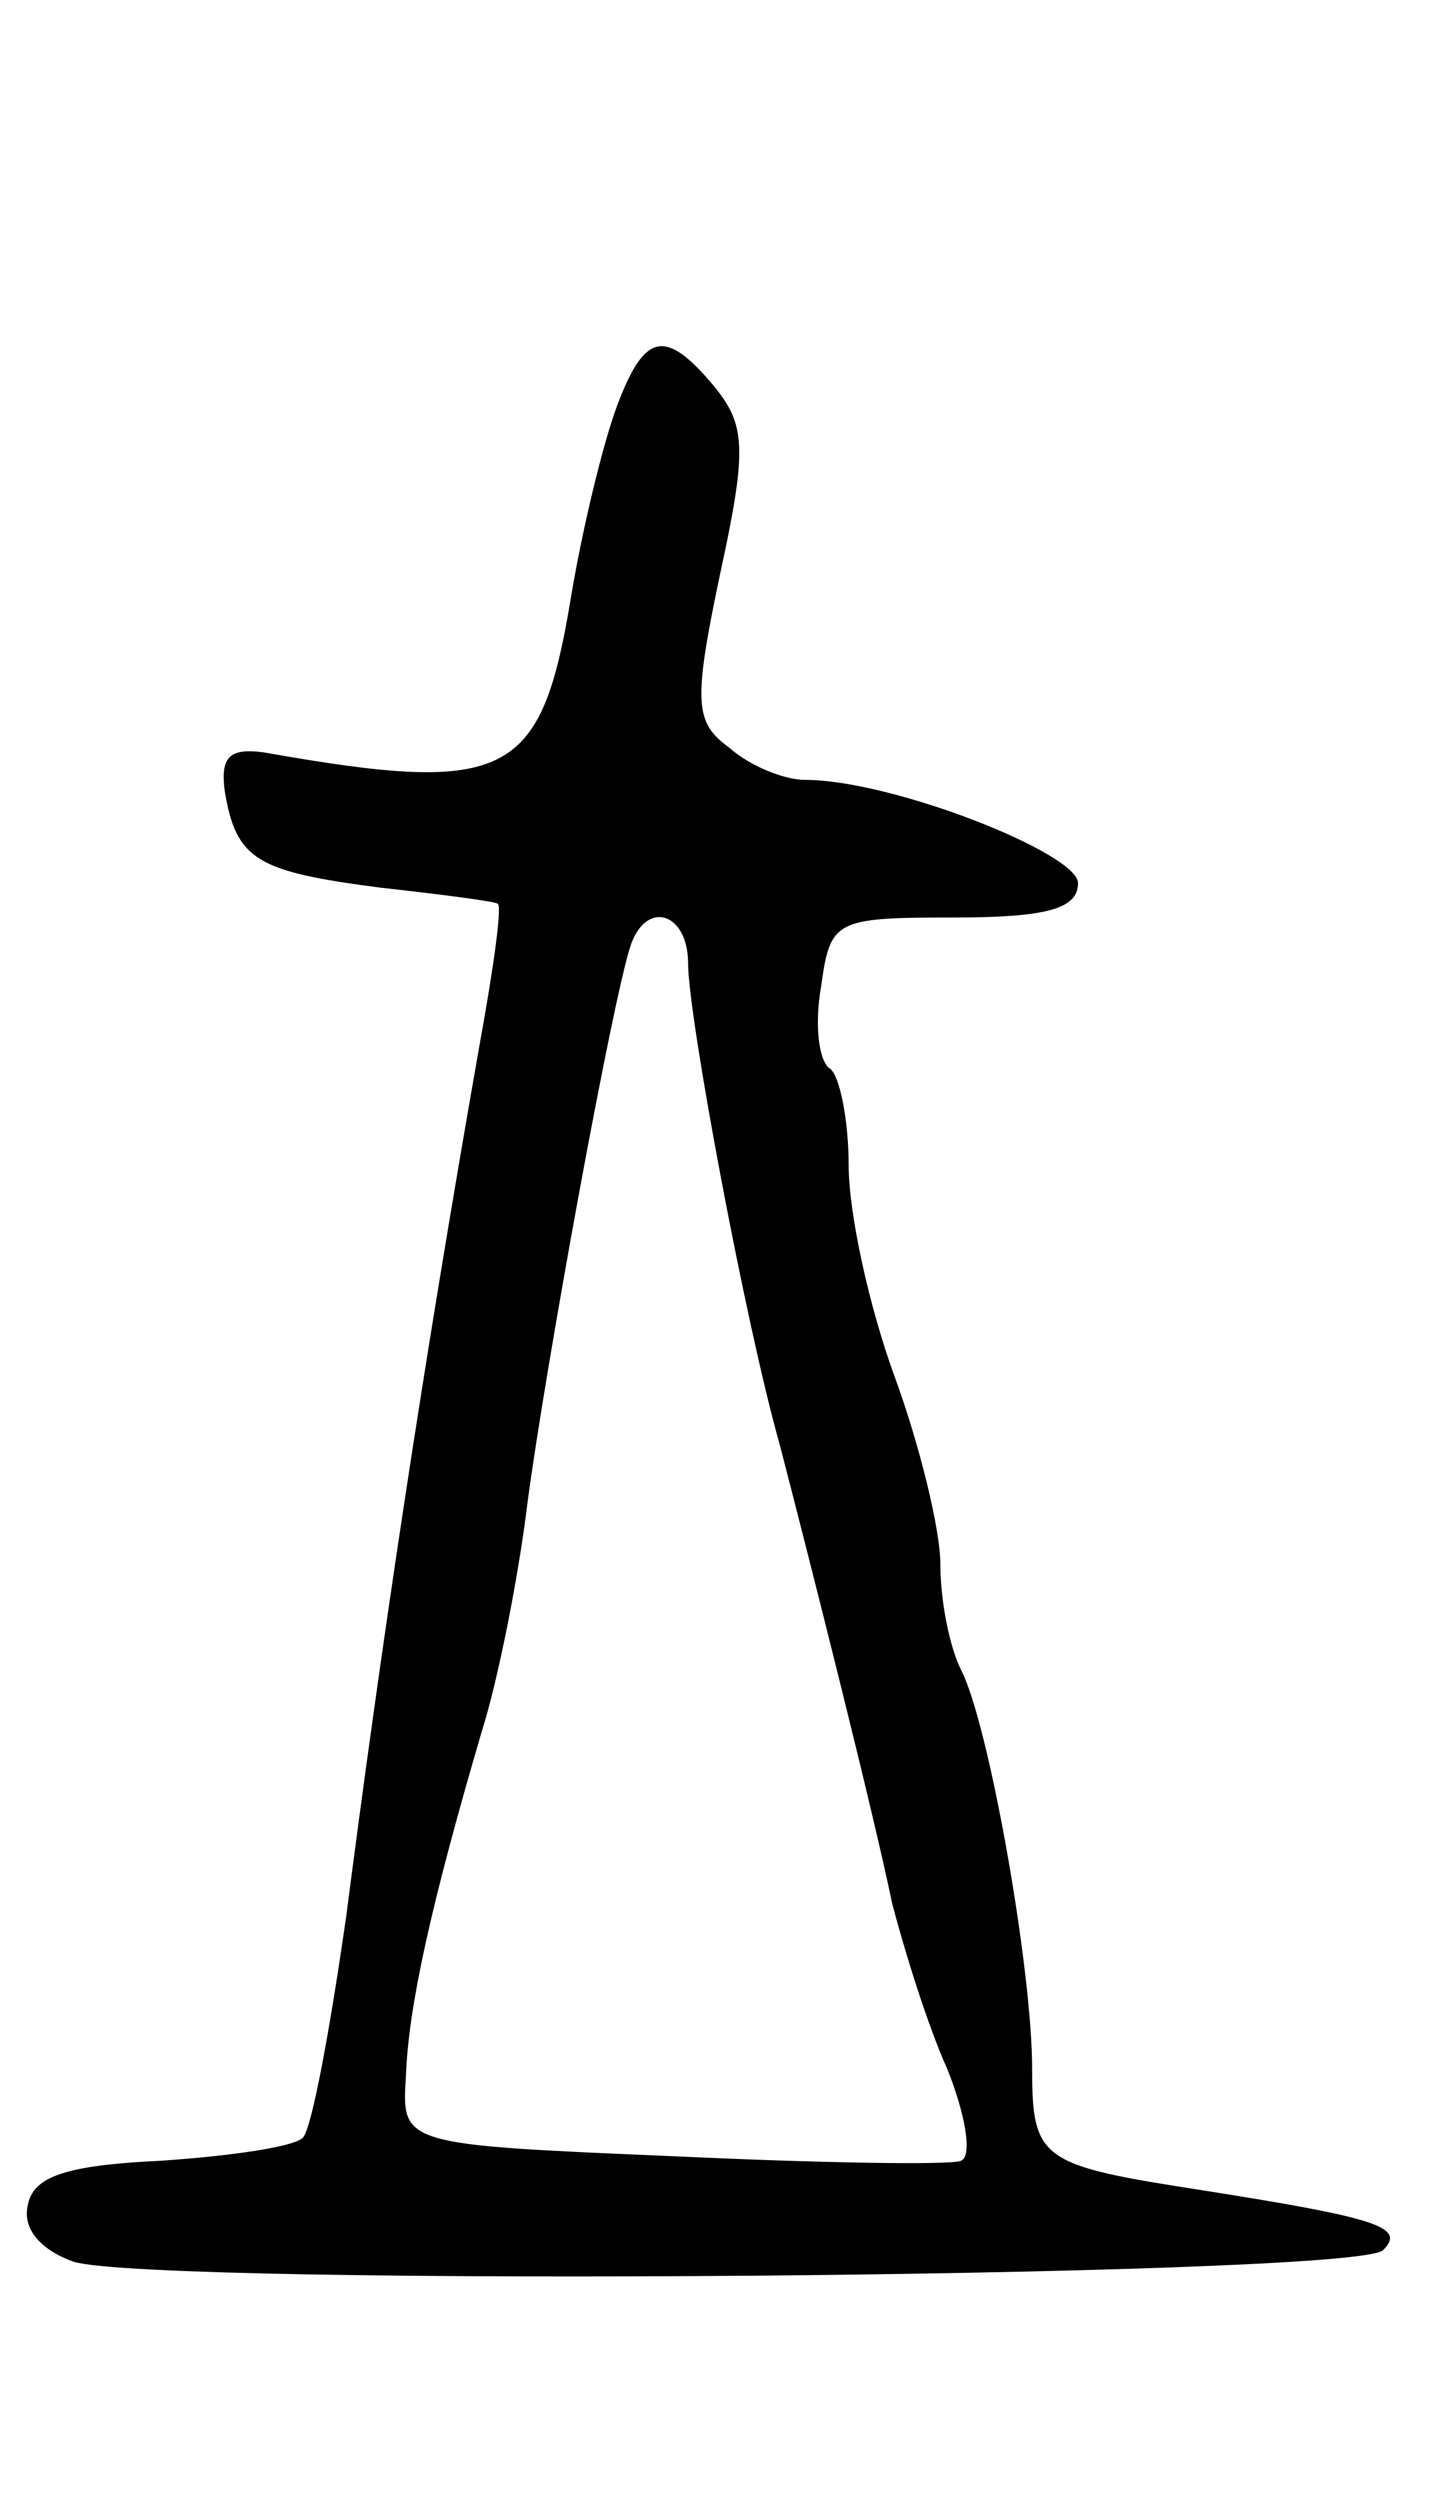 <svg version="1.0" xmlns="http://www.w3.org/2000/svg"
 width="63pt" height="109pt" viewBox="0 0 63 109"
 preserveAspectRatio="xMidYMid meet">
<g transform="translate(0,109) scale(0.1,-0.1)"
fill="#000000" stroke="none">
<path d="M269 913 c-6 -16 -15 -53 -20 -83 -13 -79 -27 -87 -134 -68 -15 2
-19 -2 -17 -17 5 -30 14 -35 68 -42 27 -3 50 -6 51 -7 2 -1 -2 -29 -8 -62 -25
-142 -43 -263 -58 -379 -7 -49 -15 -93 -19 -97 -4 -4 -32 -8 -62 -10 -42 -2
-56 -7 -58 -20 -2 -10 6 -19 20 -24 35 -11 559 -7 571 5 10 10 -2 14 -78 26
-71 11 -75 13 -75 53 0 44 -19 151 -31 174 -5 10 -9 30 -9 46 0 15 -9 52 -20
82 -11 30 -20 71 -20 92 0 20 -4 39 -8 42 -5 3 -7 19 -4 36 4 29 6 30 58 30
41 0 54 4 54 15 0 13 -81 45 -119 45 -9 0 -24 6 -33 14 -15 11 -16 19 -4 76
12 55 11 65 -3 82 -21 25 -30 23 -42 -9z m31 -243 c0 -23 25 -157 40 -210 14
-54 41 -161 49 -200 5 -19 15 -52 24 -72 8 -20 11 -38 6 -40 -4 -2 -62 -1
-126 2 -118 5 -118 5 -116 35 1 30 11 75 33 150 7 22 16 67 20 100 8 60 37
219 45 243 7 20 25 14 25 -8z"/>
</g>
</svg>
